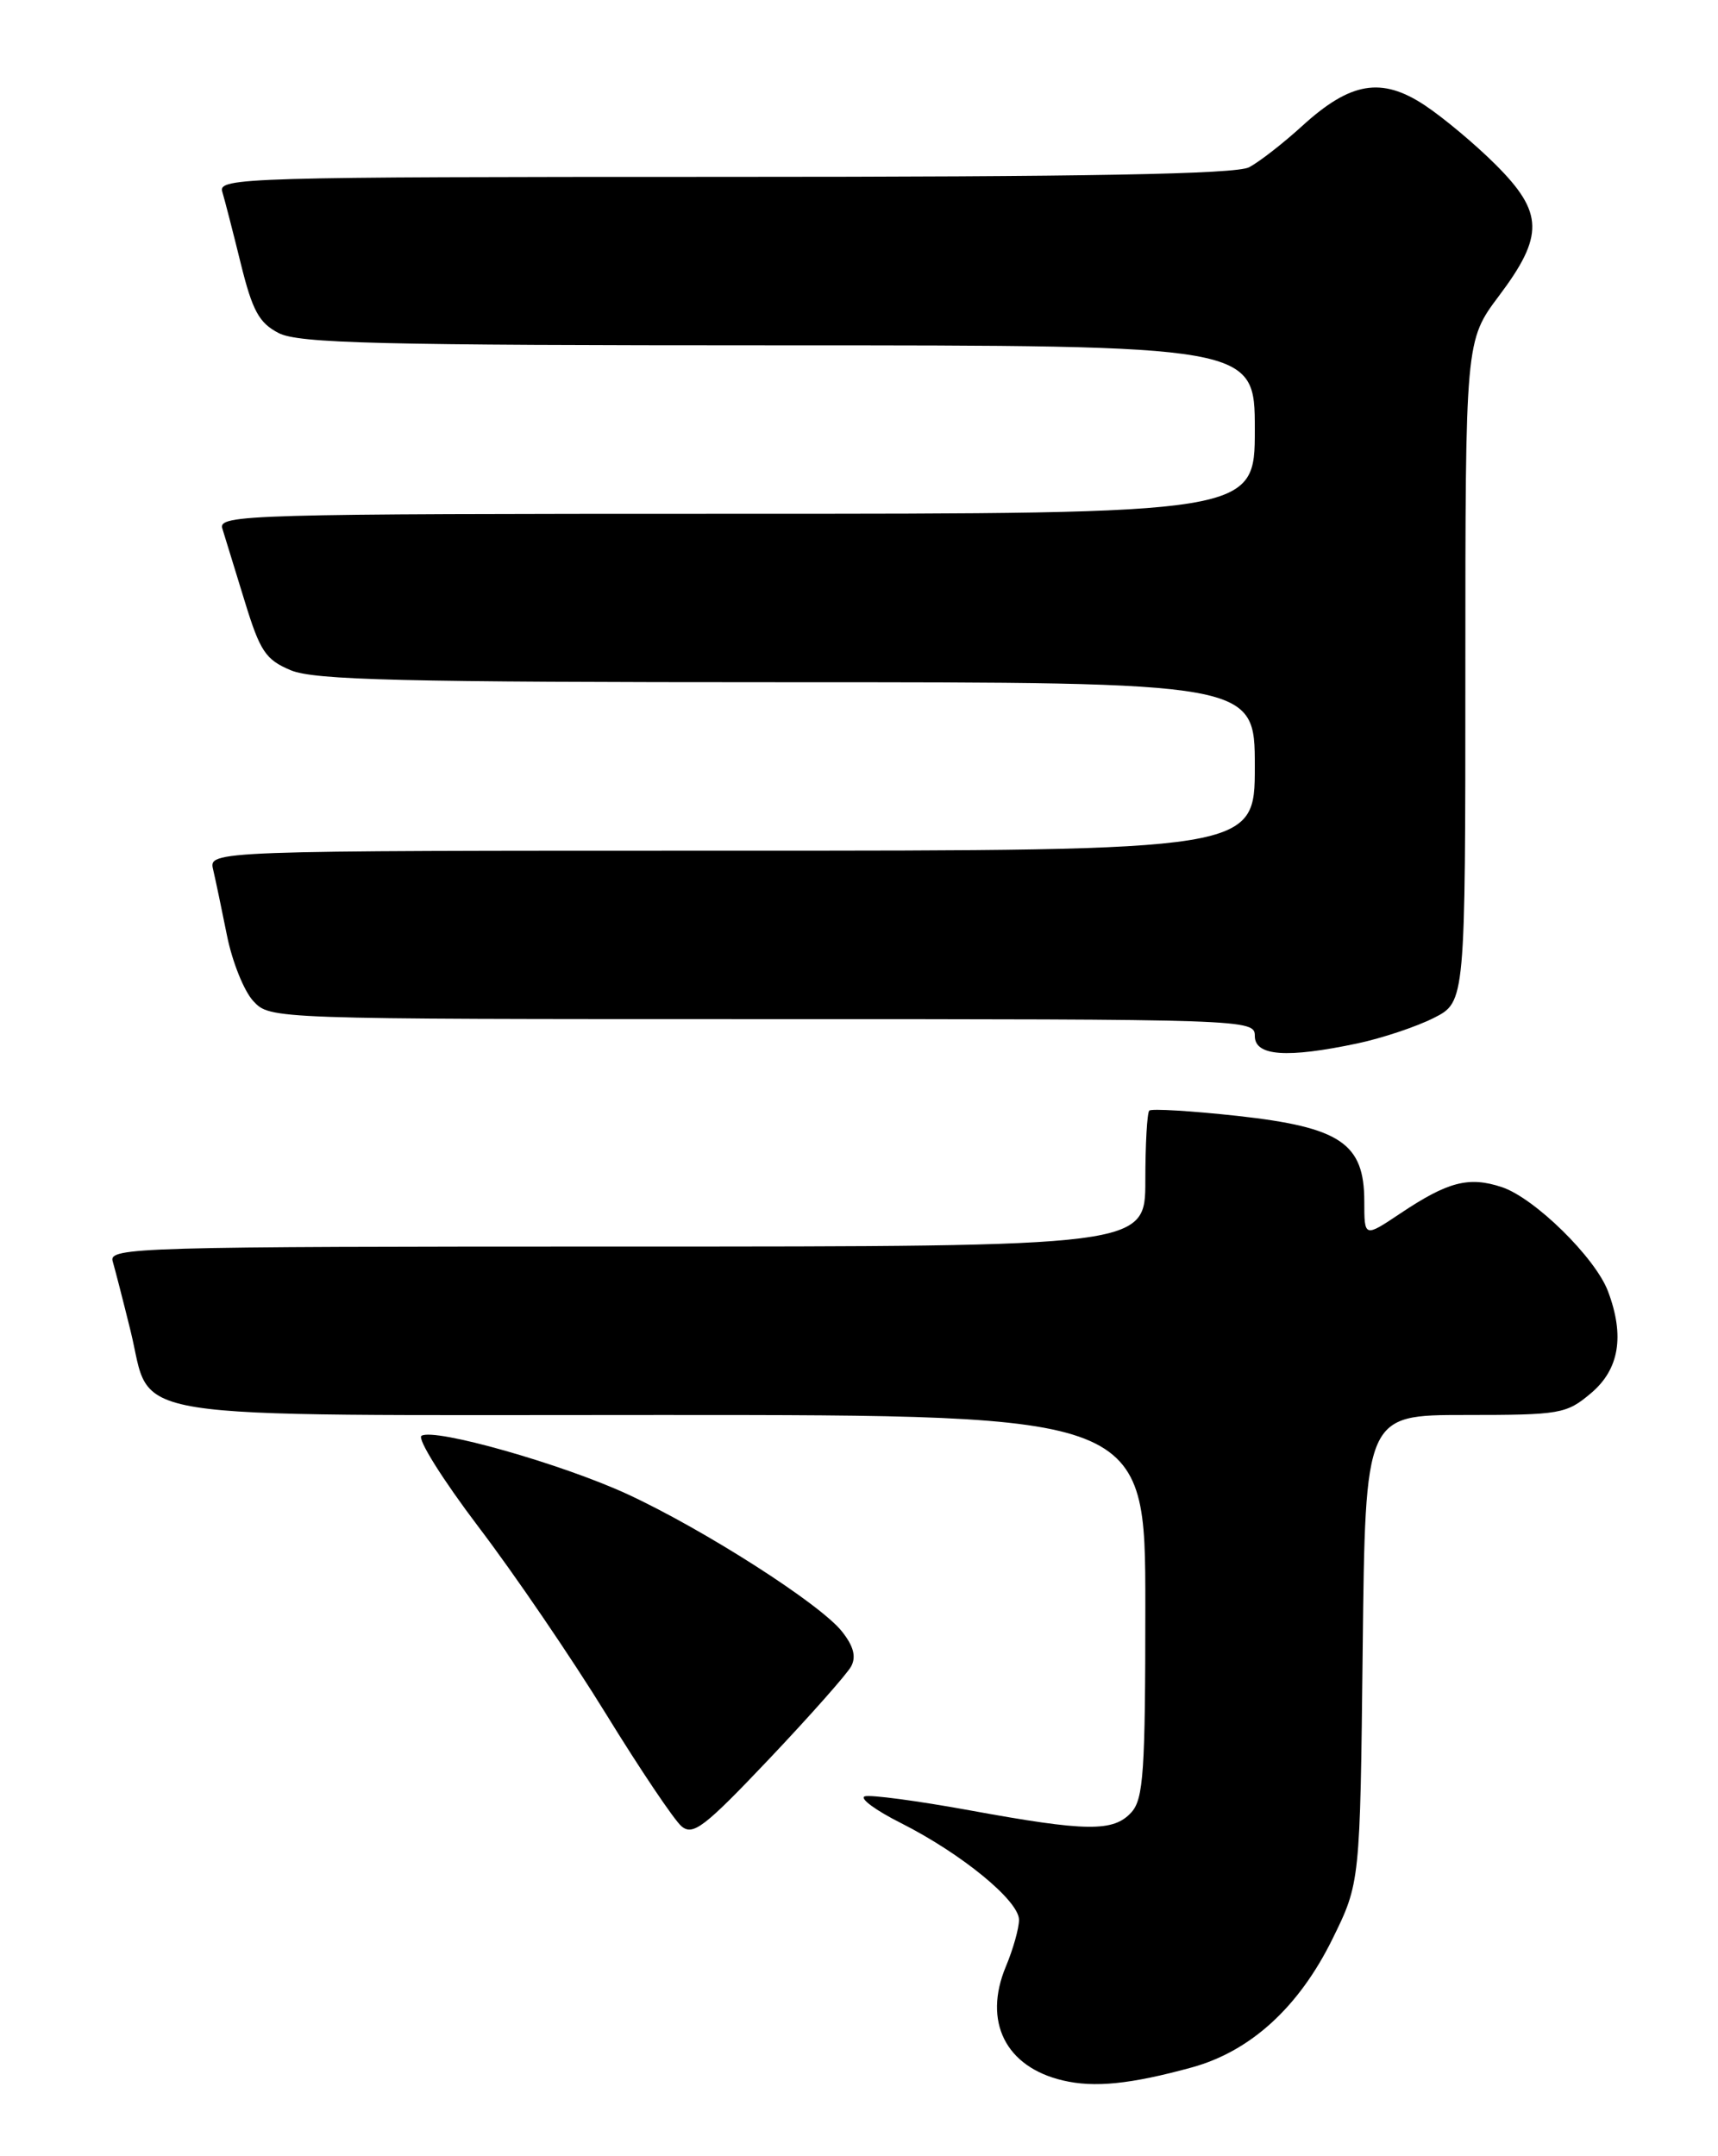 <?xml version="1.0" encoding="UTF-8" standalone="no"?>
<!DOCTYPE svg PUBLIC "-//W3C//DTD SVG 1.1//EN" "http://www.w3.org/Graphics/SVG/1.1/DTD/svg11.dtd" >
<svg xmlns="http://www.w3.org/2000/svg" xmlns:xlink="http://www.w3.org/1999/xlink" version="1.1" viewBox="0 0 204 256">
 <g >
 <path fill="currentColor"
d=" M 141.53 245.46 C 148.50 243.54 154.23 238.31 158.21 230.23 C 161.50 223.55 161.50 223.55 161.81 195.78 C 162.12 168.00 162.12 168.00 173.98 168.00 C 185.29 168.00 185.99 167.88 188.92 165.41 C 192.27 162.59 192.94 158.62 190.94 153.32 C 189.44 149.32 182.20 142.22 178.32 140.94 C 174.40 139.65 171.93 140.29 166.25 144.09 C 162.00 146.93 162.00 146.93 162.00 142.64 C 162.00 135.74 159.17 133.84 146.94 132.49 C 141.44 131.89 136.73 131.61 136.47 131.86 C 136.21 132.12 136.00 135.86 136.00 140.17 C 136.00 148.00 136.00 148.00 74.43 148.00 C 16.27 148.00 12.89 148.10 13.38 149.75 C 13.66 150.71 14.62 154.43 15.50 158.00 C 18.18 168.87 12.67 168.00 78.61 168.00 C 136.00 168.00 136.00 168.00 136.00 190.67 C 136.00 210.36 135.78 213.58 134.35 215.17 C 132.22 217.52 129.04 217.48 115.15 214.94 C 108.94 213.81 103.33 213.06 102.68 213.28 C 102.03 213.51 103.97 214.94 107.00 216.46 C 114.20 220.10 121.00 225.67 121.00 227.94 C 121.00 228.94 120.30 231.43 119.44 233.48 C 116.71 240.02 119.40 245.41 126.21 247.01 C 129.94 247.89 134.24 247.46 141.53 245.46 Z  M 101.06 197.86 C 101.69 196.71 101.36 195.45 99.98 193.71 C 97.42 190.45 83.62 181.62 74.52 177.41 C 66.70 173.80 51.59 169.52 50.05 170.47 C 49.51 170.80 52.56 175.67 56.82 181.29 C 61.09 186.90 67.90 196.90 71.96 203.50 C 76.02 210.10 80.06 216.10 80.92 216.83 C 82.29 217.99 83.65 216.94 91.34 208.83 C 96.20 203.70 100.57 198.76 101.06 197.86 Z  M 161.20 123.88 C 164.12 123.26 168.19 121.90 170.25 120.86 C 174.00 118.96 174.00 118.96 174.00 79.70 C 174.00 40.45 174.00 40.45 178.00 35.12 C 183.36 27.99 183.29 25.24 177.62 19.57 C 175.21 17.16 171.41 13.98 169.18 12.50 C 164.04 9.10 160.36 9.72 154.61 14.97 C 152.35 17.03 149.52 19.23 148.32 19.86 C 146.75 20.68 129.13 21.00 86.00 21.00 C 29.20 21.00 25.89 21.10 26.39 22.75 C 26.68 23.71 27.67 27.56 28.59 31.29 C 29.97 36.89 30.76 38.34 33.08 39.54 C 35.45 40.77 44.88 41.00 92.45 41.00 C 149.00 41.00 149.00 41.00 149.00 51.00 C 149.00 61.00 149.00 61.00 87.43 61.00 C 29.26 61.00 25.89 61.10 26.40 62.75 C 26.70 63.71 27.88 67.57 29.04 71.33 C 30.88 77.34 31.53 78.32 34.53 79.58 C 37.34 80.75 47.72 81.00 93.47 81.00 C 149.00 81.00 149.00 81.00 149.00 91.00 C 149.00 101.00 149.00 101.00 86.89 101.00 C 24.78 101.00 24.78 101.00 25.31 103.25 C 25.60 104.49 26.34 108.02 26.96 111.11 C 27.58 114.19 28.98 117.68 30.08 118.86 C 32.08 121.00 32.08 121.00 90.54 121.00 C 148.33 121.00 149.00 121.02 149.00 123.00 C 149.00 125.39 152.79 125.66 161.20 123.88 Z "/>
</g>
</svg>